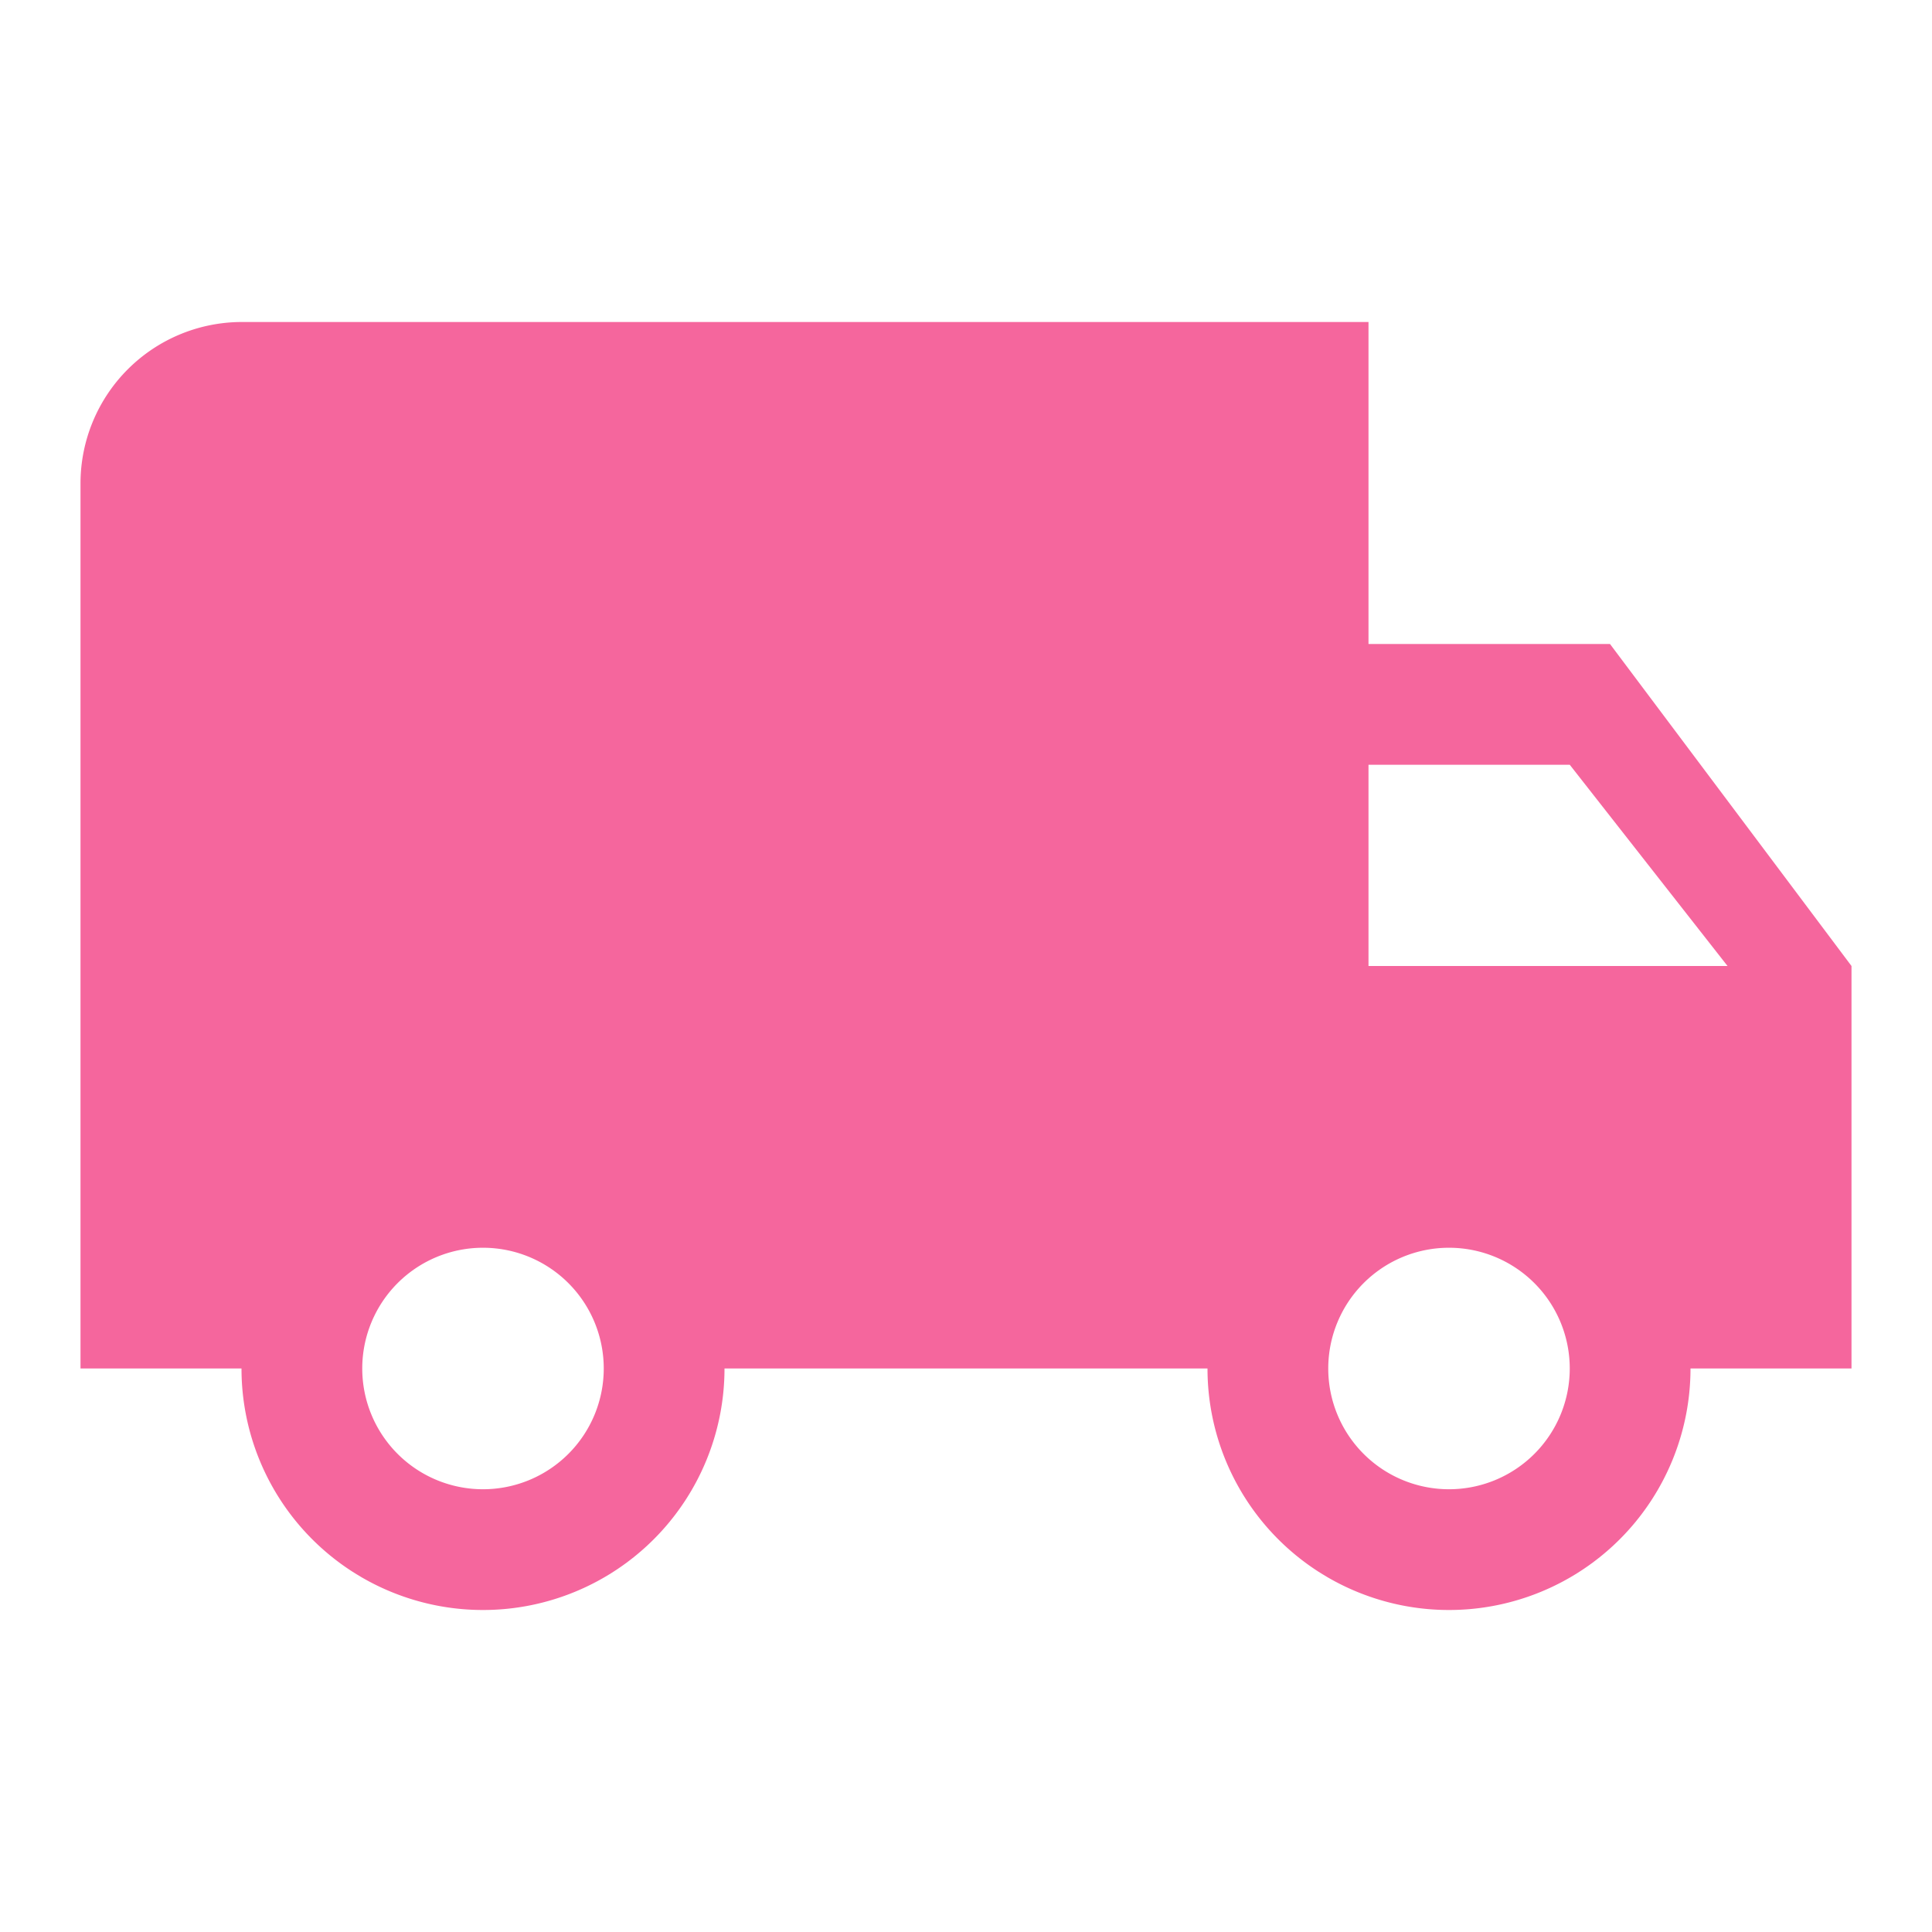 <svg id="local_shipping-24px" xmlns="http://www.w3.org/2000/svg" width="24" height="24" viewBox="0 0 24 24">
  <path id="パス_968" data-name="パス 968" d="M0,0H24V24H0Z" fill="none"/>
  <path id="パス_969" data-name="パス 969" d="M20,8H17V4H3A2.006,2.006,0,0,0,1,6V17H3a3,3,0,0,0,6,0h6a3,3,0,0,0,6,0h2V12ZM6,18.5A1.5,1.5,0,1,1,7.5,17,1.5,1.5,0,0,1,6,18.5Zm13.5-9L21.46,12H17V9.5Zm-1.5,9A1.5,1.5,0,1,1,19.5,17,1.5,1.5,0,0,1,18,18.5Z" fill="#f5669d"/>
</svg>

